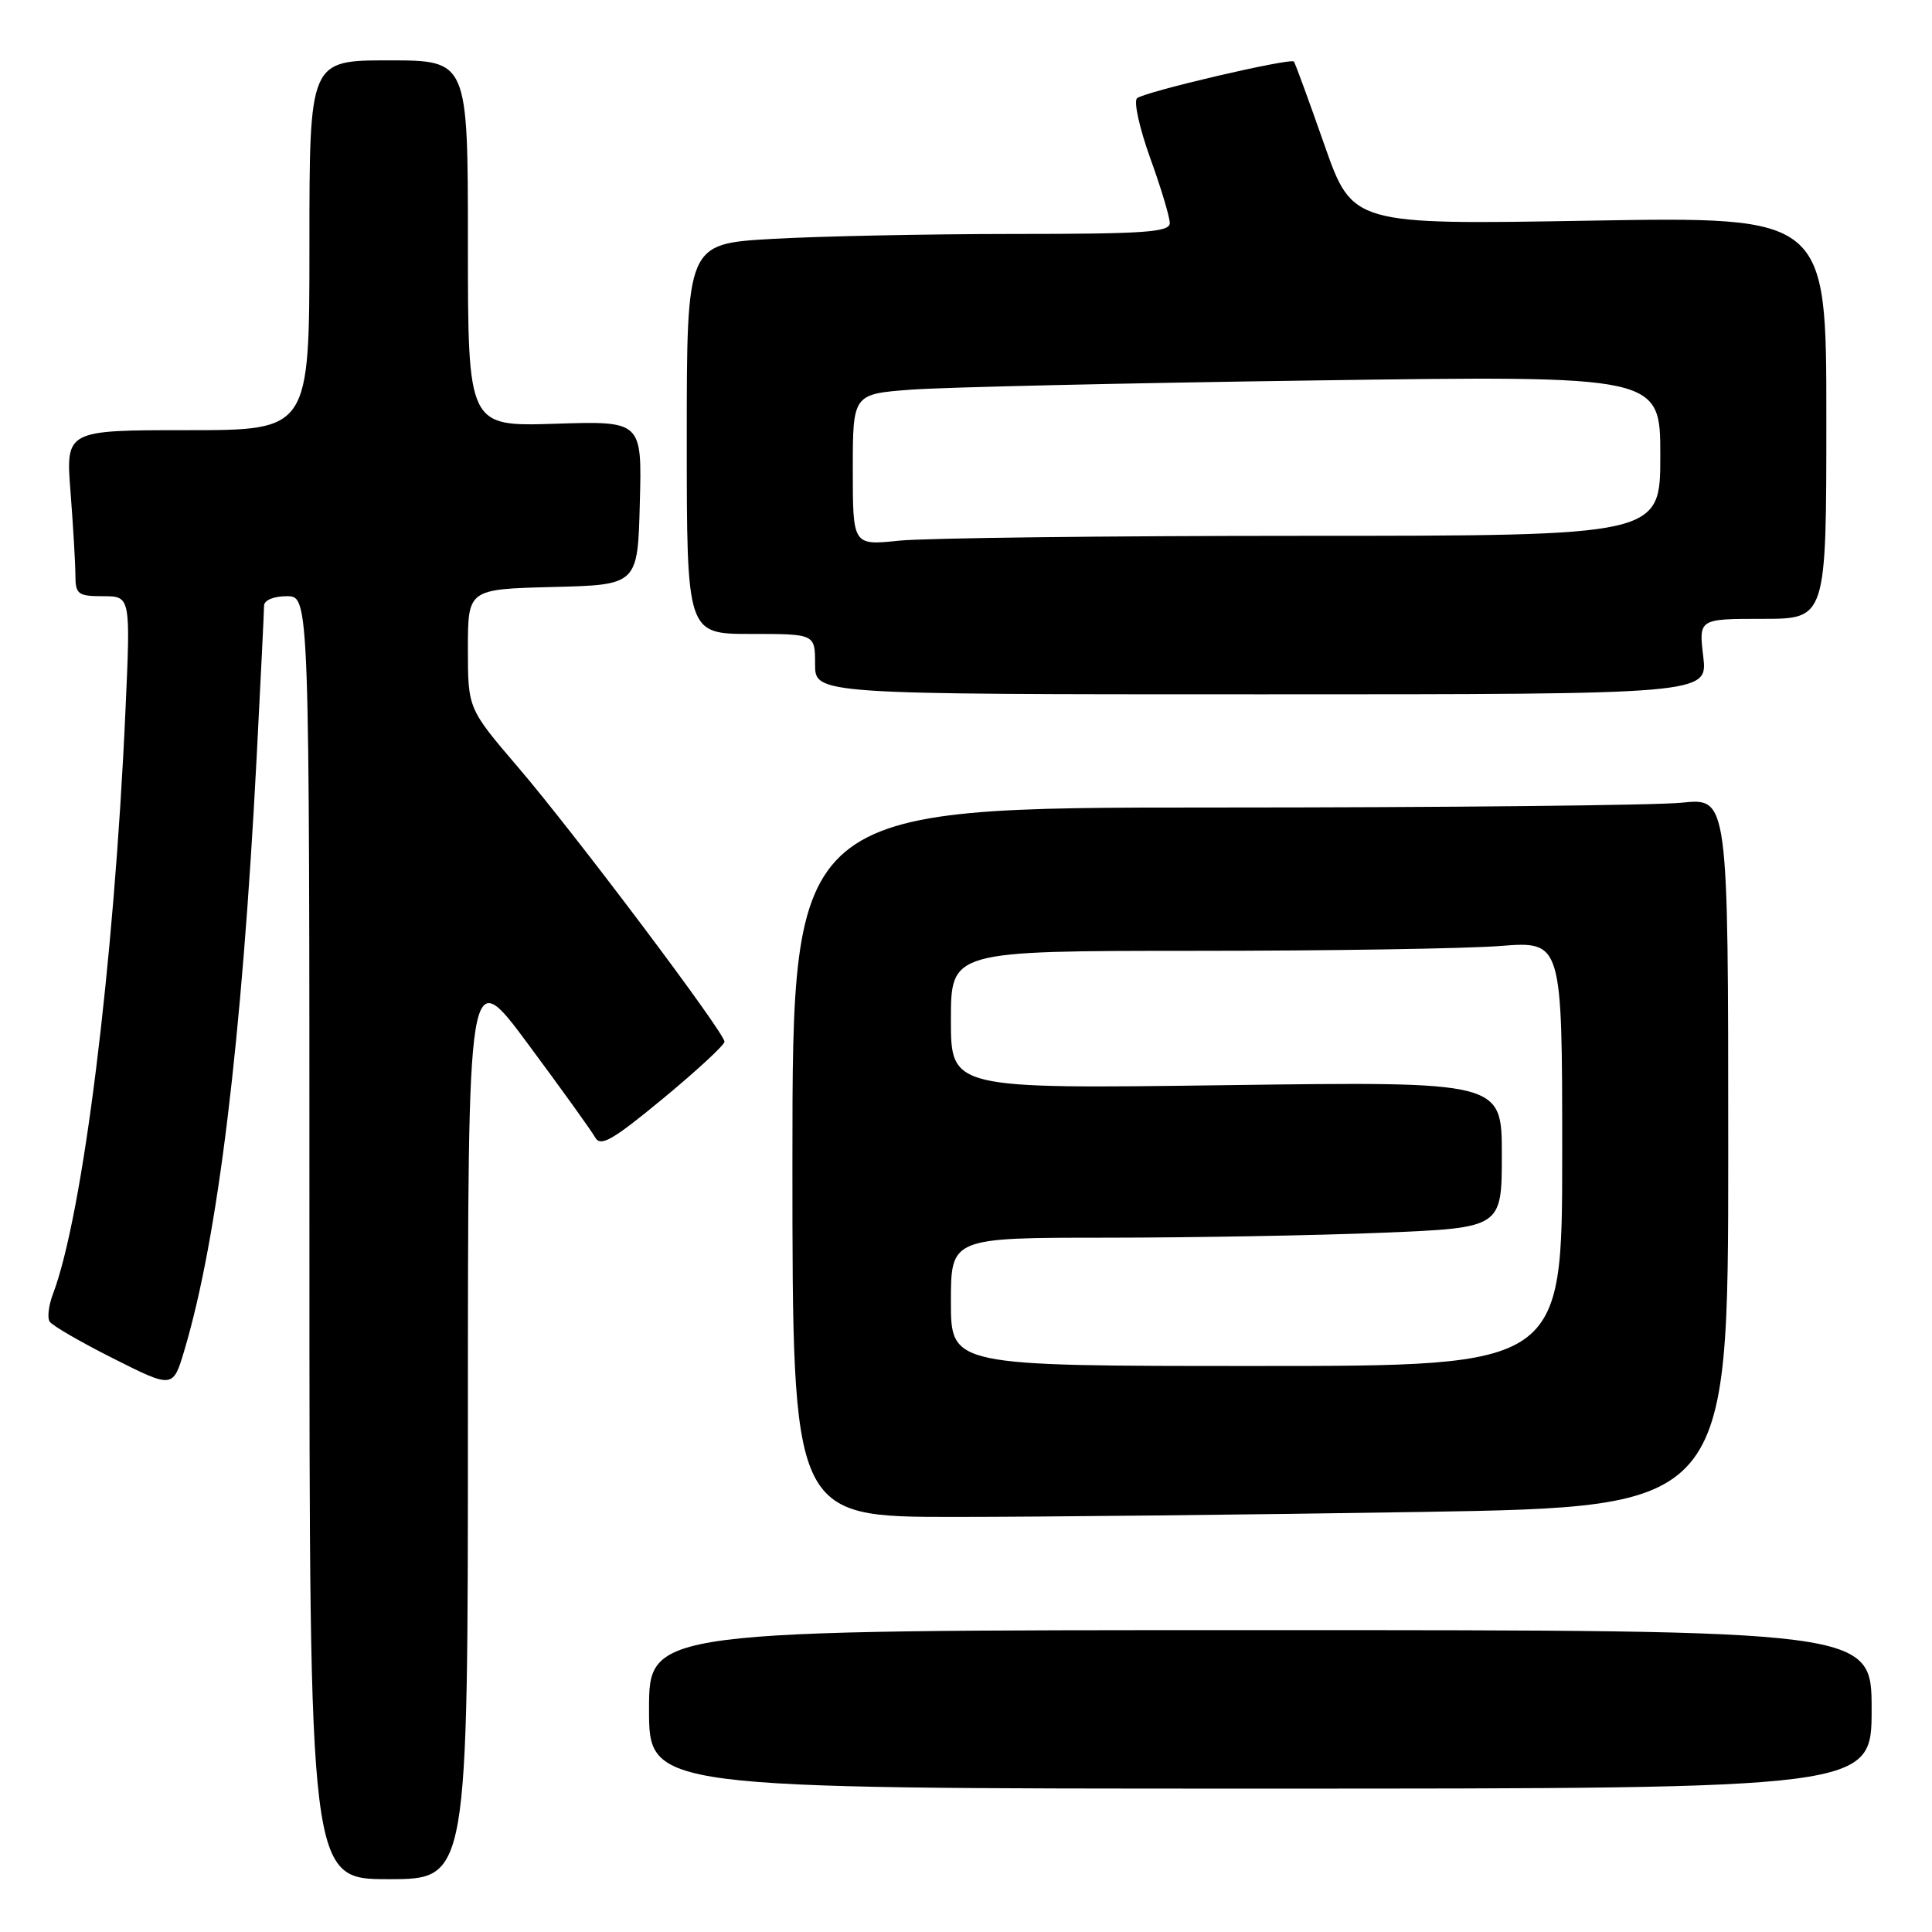 <?xml version="1.0" encoding="UTF-8" standalone="no"?>
<!DOCTYPE svg PUBLIC "-//W3C//DTD SVG 1.1//EN" "http://www.w3.org/Graphics/SVG/1.1/DTD/svg11.dtd" >
<svg xmlns="http://www.w3.org/2000/svg" xmlns:xlink="http://www.w3.org/1999/xlink" version="1.1" viewBox="0 0 256 256">
 <g >
 <path fill="currentColor"
d=" M 62.00 188.29 C 62.00 127.58 62.00 127.58 69.99 138.37 C 74.39 144.30 78.38 149.85 78.86 150.71 C 79.58 152.00 81.15 151.10 87.87 145.55 C 92.34 141.85 96.00 138.47 96.00 138.03 C 96.00 136.83 76.21 110.51 68.67 101.69 C 62.00 93.89 62.00 93.89 62.00 85.98 C 62.00 78.07 62.00 78.07 73.25 77.78 C 84.50 77.50 84.50 77.50 84.78 66.64 C 85.07 55.78 85.07 55.78 73.53 56.15 C 62.00 56.51 62.00 56.51 62.00 32.26 C 62.00 8.00 62.00 8.00 51.50 8.00 C 41.00 8.00 41.00 8.00 41.00 32.50 C 41.00 57.00 41.00 57.00 24.85 57.00 C 8.70 57.00 8.70 57.00 9.35 65.25 C 9.70 69.79 9.99 74.74 9.99 76.25 C 10.00 78.75 10.34 79.00 13.65 79.00 C 17.31 79.00 17.31 79.00 16.62 94.25 C 15.11 127.89 10.99 161.00 7.01 171.48 C 6.45 172.96 6.25 174.59 6.57 175.11 C 6.89 175.63 10.70 177.84 15.04 180.02 C 22.93 183.99 22.93 183.99 24.46 178.82 C 28.88 163.93 32.03 138.10 34.00 100.50 C 34.54 90.05 34.99 80.94 34.99 80.25 C 35.00 79.53 36.27 79.00 38.00 79.00 C 41.00 79.00 41.00 79.00 41.00 164.00 C 41.00 249.00 41.00 249.00 51.50 249.00 C 62.00 249.00 62.00 249.00 62.00 188.29 Z  M 248.00 226.50 C 248.00 216.00 248.00 216.00 167.00 216.00 C 86.00 216.00 86.00 216.00 86.00 226.50 C 86.00 237.00 86.00 237.00 167.00 237.00 C 248.00 237.00 248.00 237.00 248.00 226.50 Z  M 188.34 200.34 C 229.00 199.67 229.00 199.67 229.00 152.69 C 229.00 105.72 229.00 105.72 222.85 106.36 C 219.47 106.71 191.57 107.00 160.85 107.00 C 105.00 107.00 105.00 107.00 105.00 154.00 C 105.00 201.00 105.00 201.00 126.34 201.00 C 138.07 201.00 165.97 200.70 188.34 200.34 Z  M 225.69 87.00 C 225.09 82.00 225.09 82.00 233.55 82.00 C 242.00 82.00 242.00 82.00 242.00 55.35 C 242.00 28.70 242.00 28.70 210.60 29.24 C 179.20 29.78 179.20 29.78 175.47 19.14 C 173.42 13.29 171.61 8.35 171.45 8.16 C 170.99 7.64 151.61 12.17 150.66 13.02 C 150.20 13.44 150.99 17.00 152.41 20.95 C 153.84 24.89 155.00 28.77 155.00 29.56 C 155.00 30.77 151.64 31.00 134.25 31.00 C 122.84 31.01 108.44 31.30 102.25 31.66 C 91.00 32.31 91.00 32.31 91.00 58.15 C 91.00 84.00 91.00 84.00 99.50 84.00 C 108.00 84.00 108.00 84.00 108.00 88.00 C 108.00 92.00 108.00 92.00 167.14 92.00 C 226.28 92.00 226.28 92.00 225.69 87.00 Z  M 126.00 172.50 C 126.00 164.00 126.00 164.00 146.75 164.00 C 158.16 163.99 174.59 163.70 183.25 163.34 C 199.00 162.69 199.00 162.69 199.00 152.99 C 199.00 143.30 199.00 143.30 162.50 143.79 C 126.00 144.28 126.00 144.28 126.00 135.14 C 126.00 126.00 126.00 126.00 158.25 125.99 C 175.99 125.99 194.21 125.70 198.75 125.35 C 207.00 124.70 207.00 124.70 207.00 152.85 C 207.00 181.00 207.00 181.00 166.50 181.00 C 126.00 181.00 126.00 181.00 126.00 172.50 Z  M 113.00 62.25 C 113.00 52.21 113.00 52.21 120.75 51.63 C 125.01 51.31 149.09 50.76 174.25 50.41 C 220.00 49.76 220.00 49.76 220.00 60.38 C 220.00 71.00 220.00 71.00 172.65 71.00 C 146.60 71.00 122.53 71.29 119.15 71.64 C 113.00 72.28 113.00 72.28 113.00 62.25 Z "/>
</g>
</svg>
